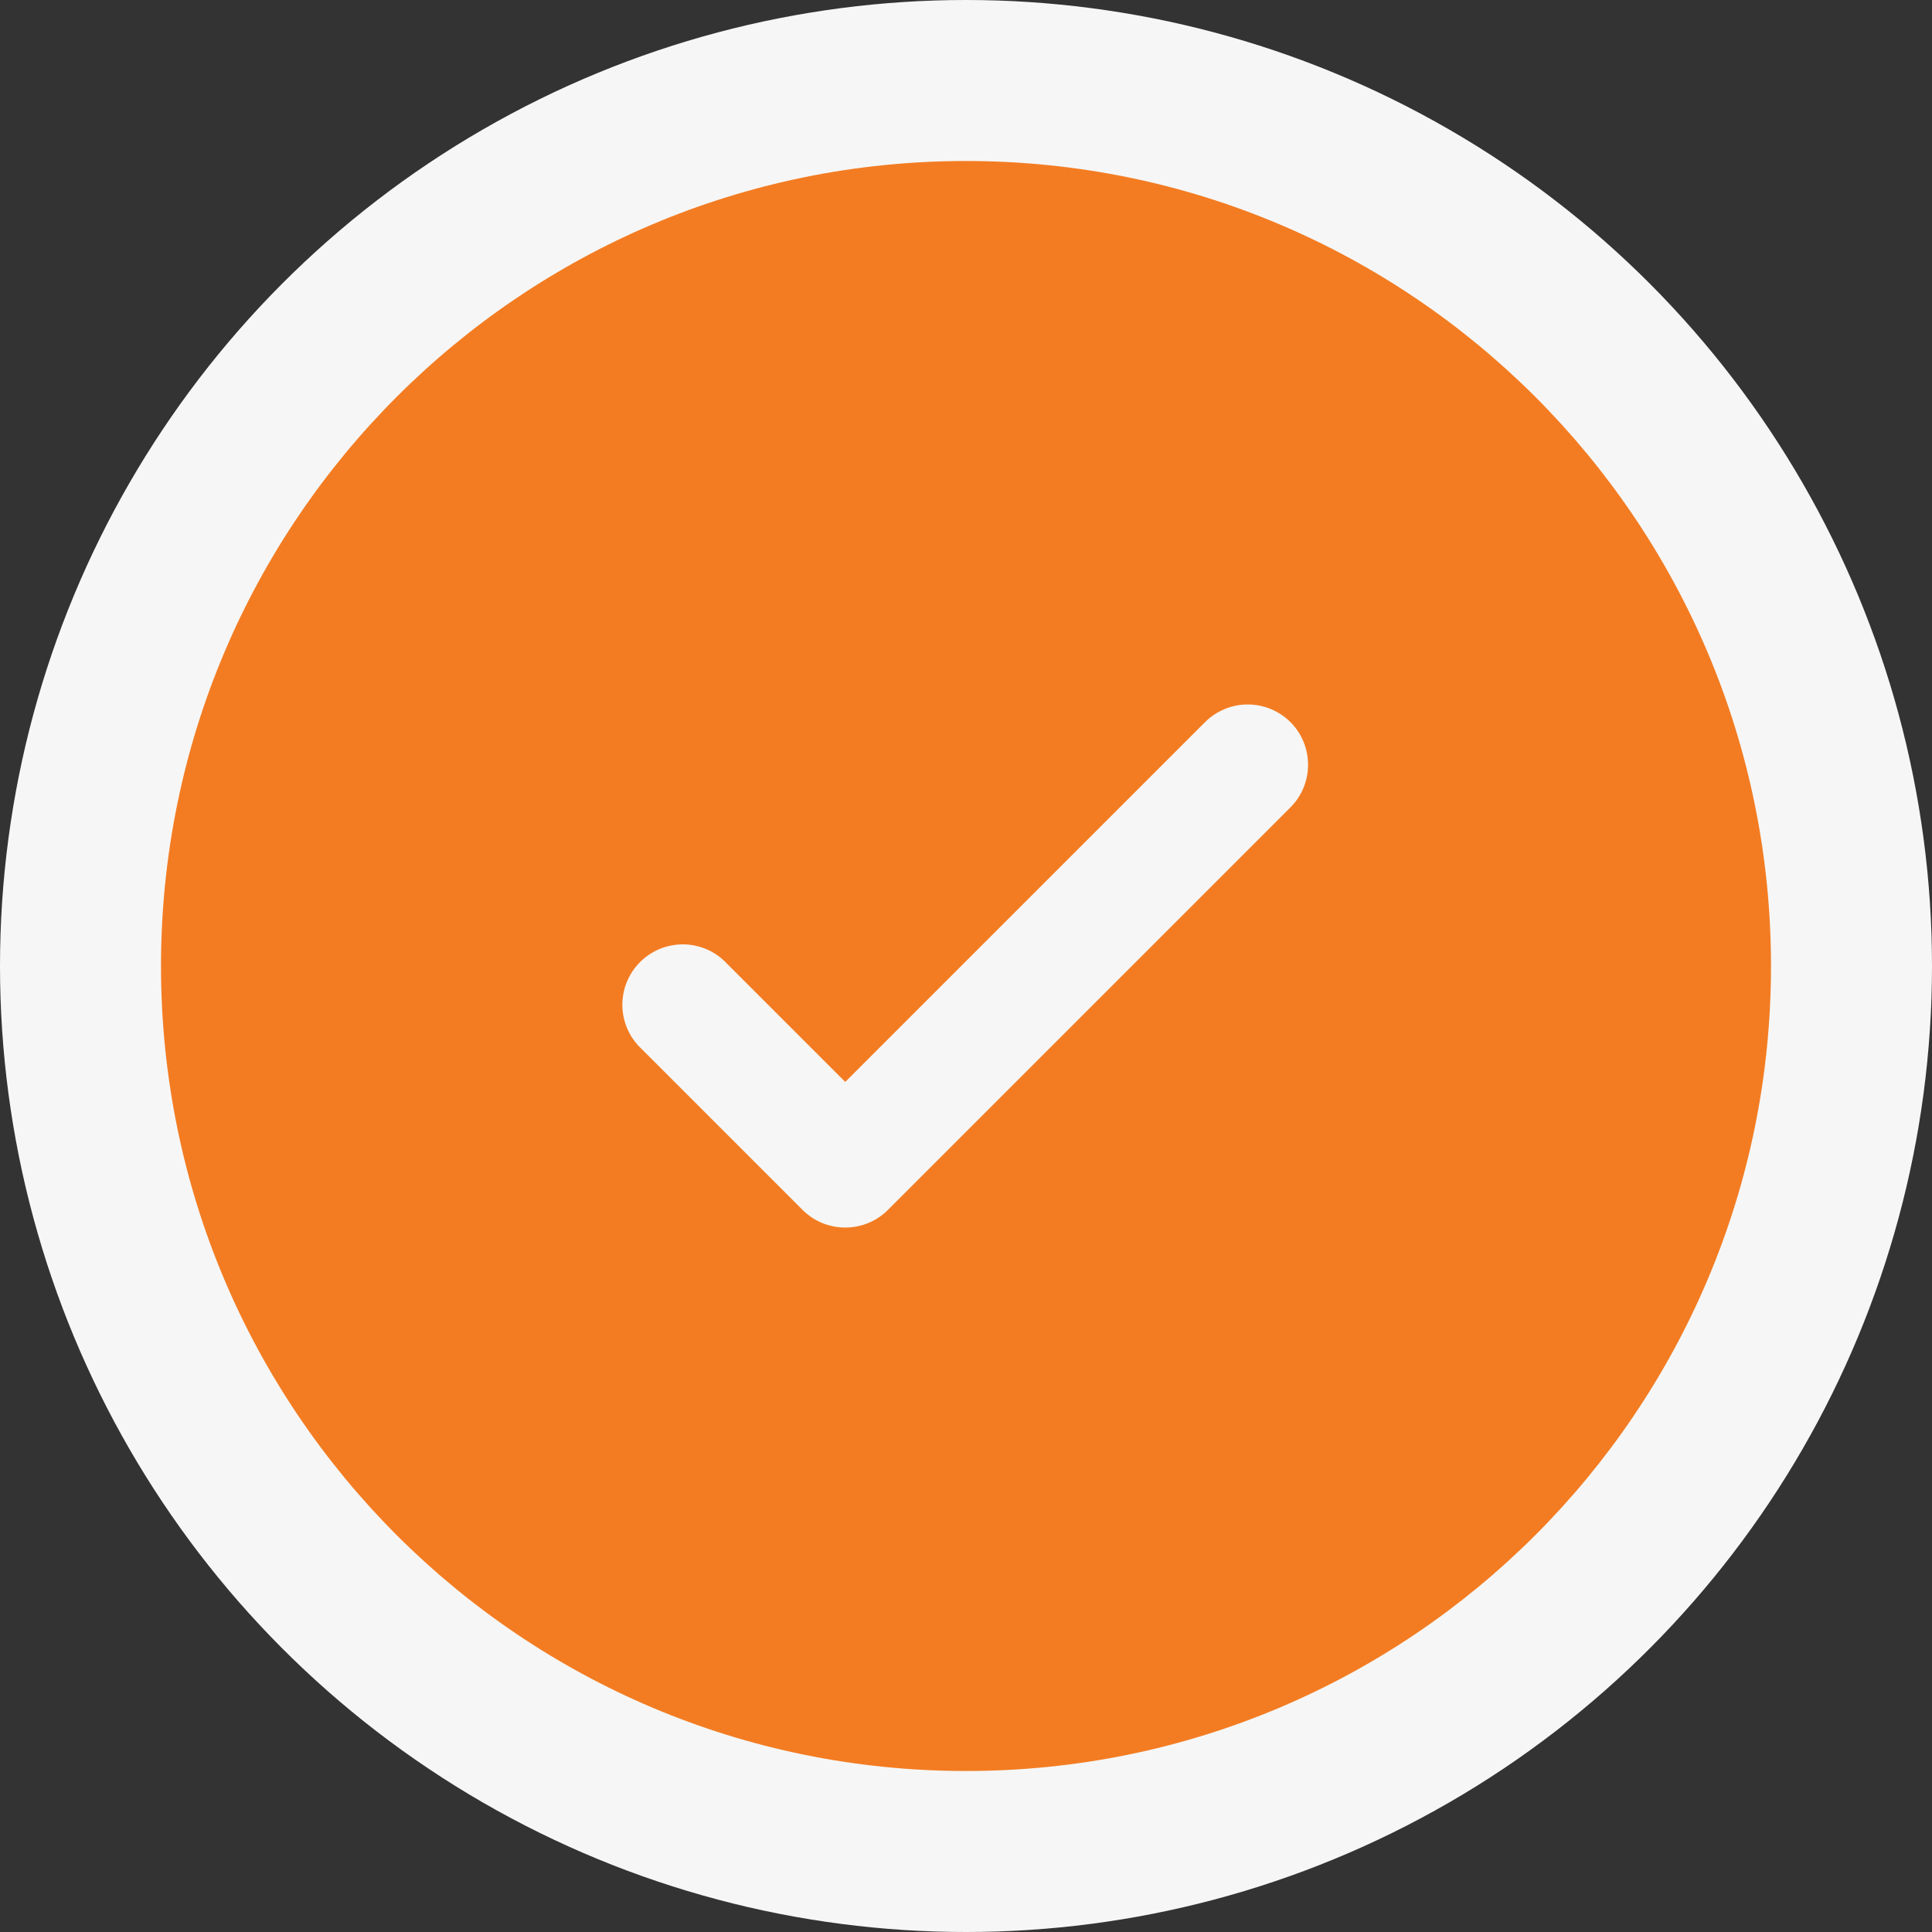 <svg width="24" height="24" viewBox="0 0 24 24" fill="none" xmlns="http://www.w3.org/2000/svg">
<rect x="0" y="0" width="24" height="24" fill="#333333" stroke="none"/>
<circle cx="12" cy="12" r="12" fill="#F6F6F6"/>
<path fill-rule="evenodd" clip-rule="evenodd" d="M22 12C22 17.523 17.523 22 12 22C6.477 22 2 17.523 2 12C2 6.477 6.477 2 12 2C17.523 2 22 6.477 22 12ZM16.03 8.97C16.171 9.111 16.249 9.301 16.249 9.5C16.249 9.699 16.171 9.889 16.03 10.03L11.03 15.03C10.889 15.171 10.699 15.249 10.5 15.249C10.301 15.249 10.111 15.171 9.97 15.03L7.97 13.03C7.896 12.961 7.837 12.879 7.796 12.787C7.755 12.694 7.733 12.595 7.731 12.495C7.73 12.394 7.748 12.294 7.786 12.2C7.824 12.107 7.88 12.022 7.951 11.951C8.022 11.88 8.107 11.824 8.2 11.786C8.294 11.748 8.394 11.73 8.495 11.731C8.595 11.733 8.695 11.755 8.787 11.796C8.879 11.837 8.961 11.896 9.03 11.97L10.5 13.44L12.735 11.205L14.97 8.97C15.111 8.83 15.301 8.751 15.5 8.751C15.699 8.751 15.889 8.83 16.03 8.97Z" fill="#F37C22"/>
</svg>
